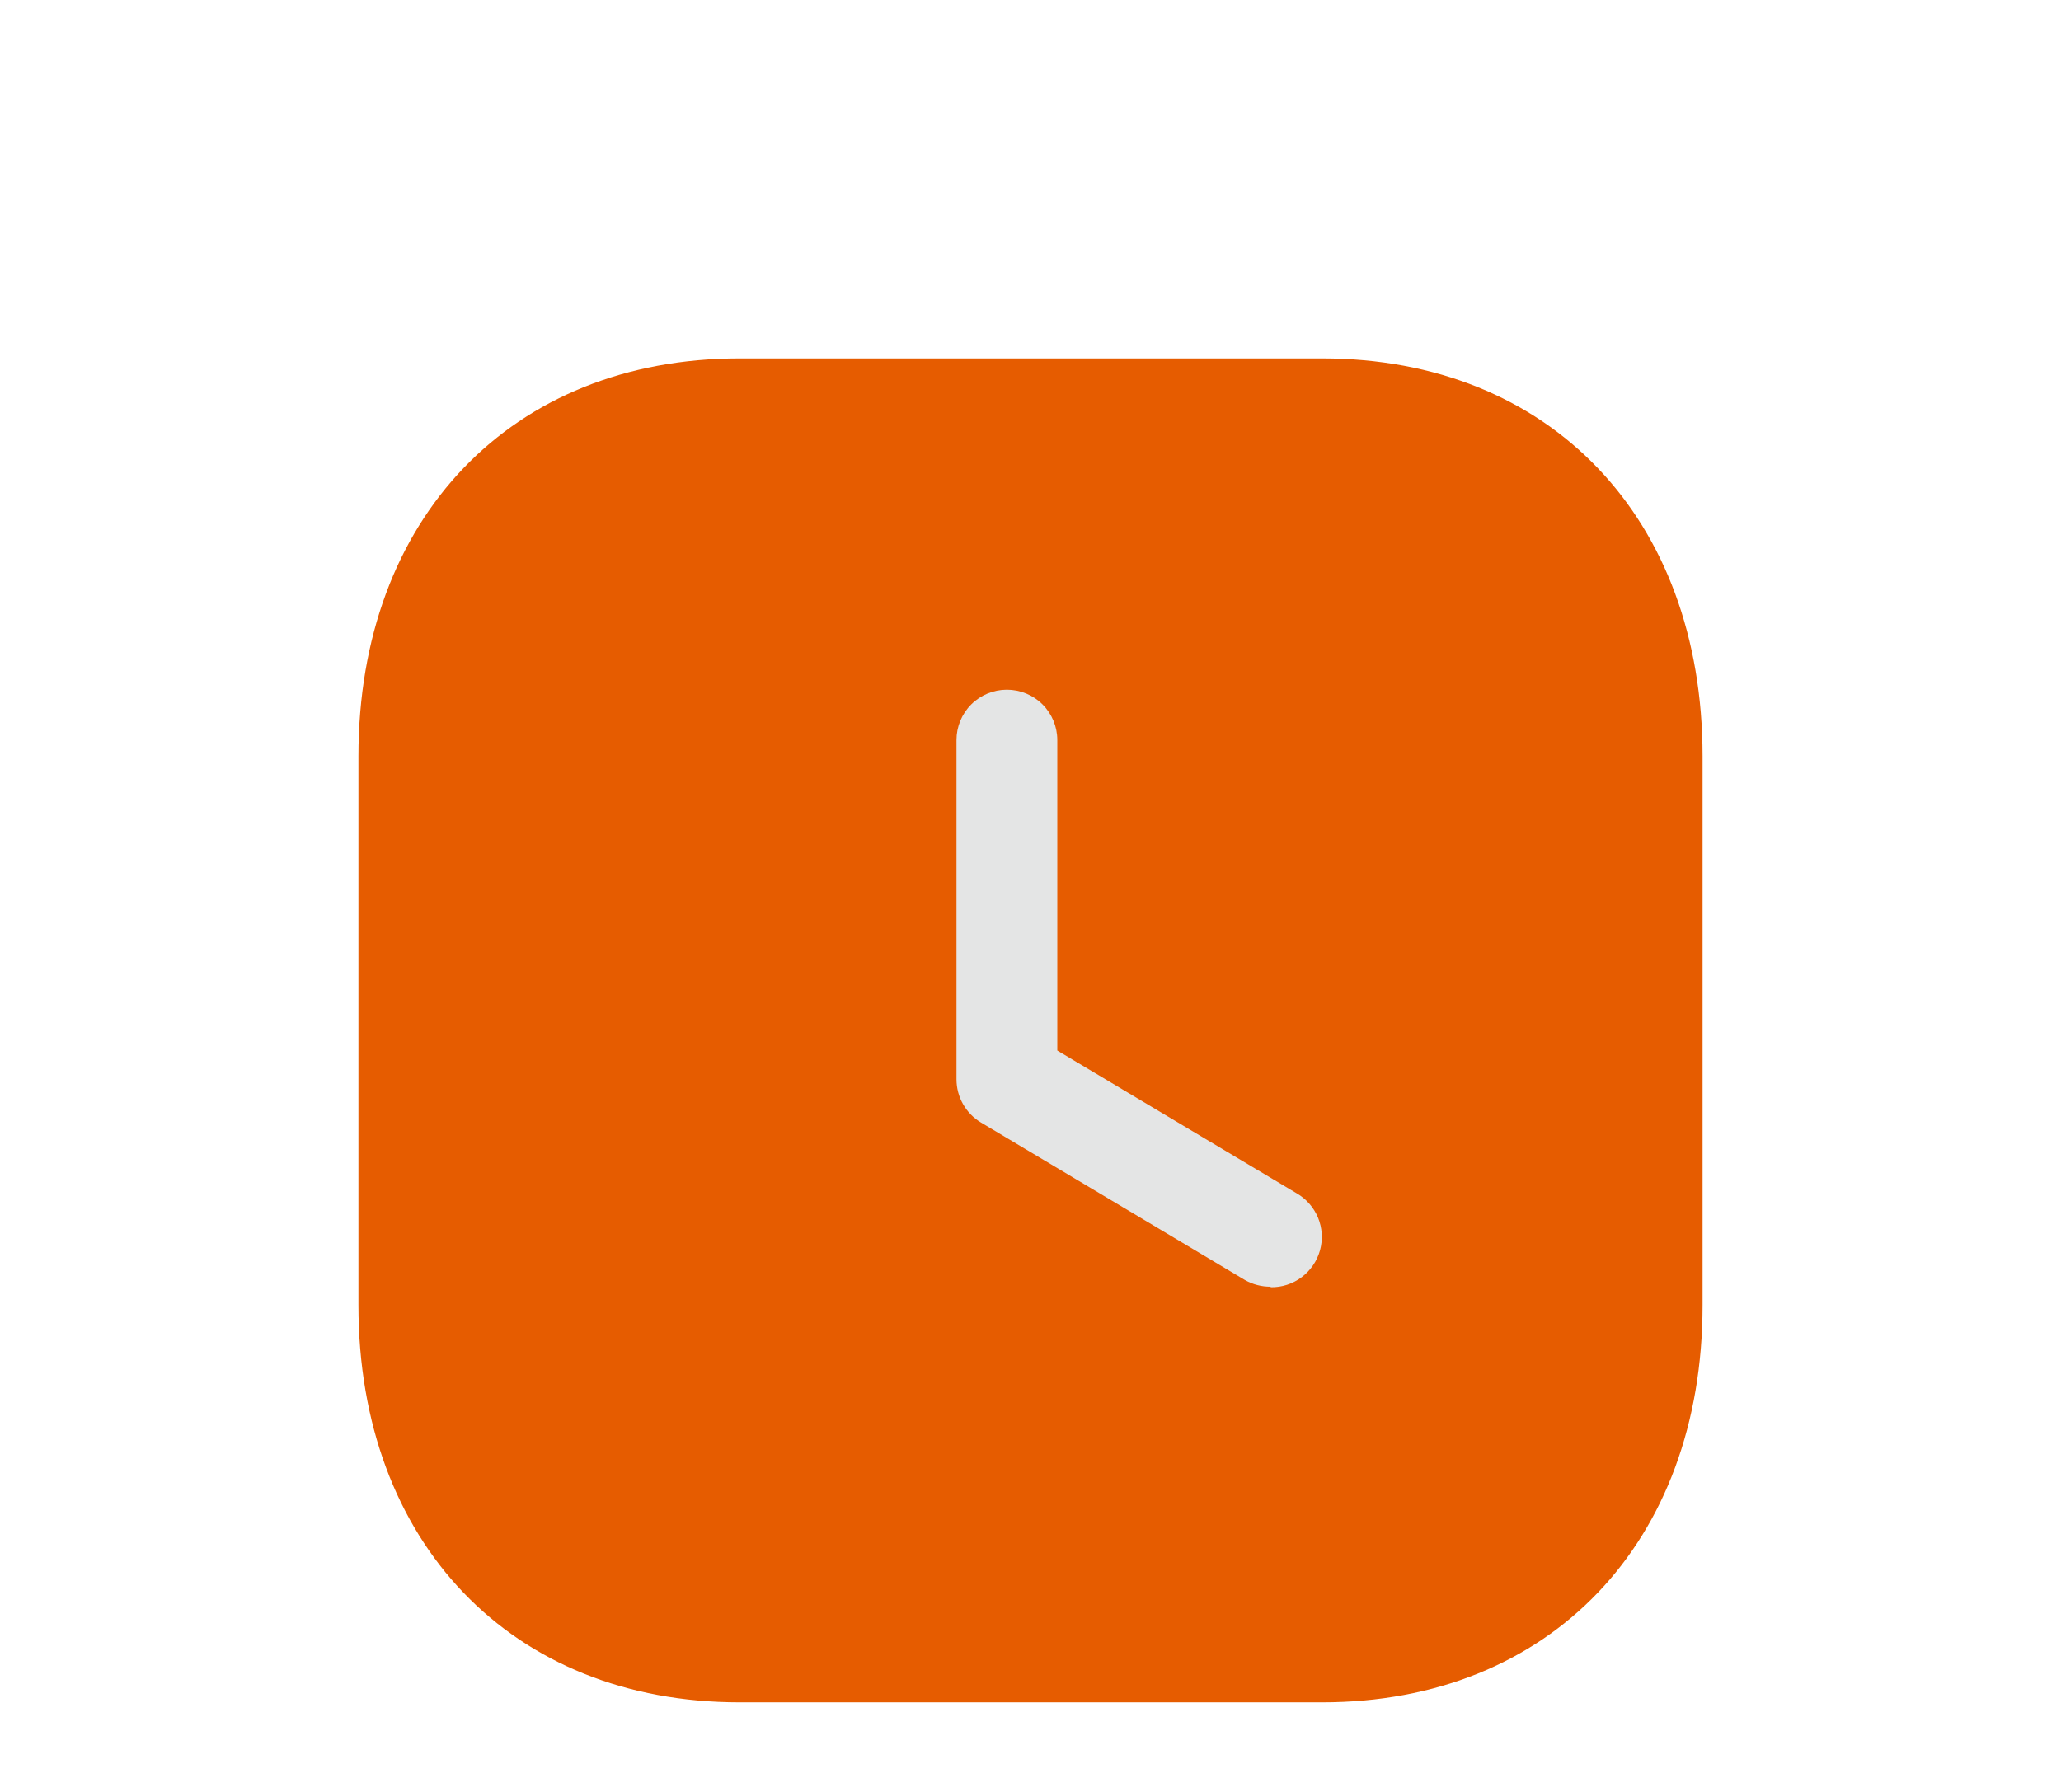<svg width="23" height="20" viewBox="0 0 23 20" fill="none" xmlns="http://www.w3.org/2000/svg">
<g filter="url(#filter0_d_1041_2390)">
<path d="M14.755 0H8.253C5.71 0 4 1.785 4 4.44V10.568C4 13.215 5.71 15 8.253 15H14.755C17.297 15 19 13.215 19 10.568V4.44C19 1.785 17.297 0 14.755 0Z" fill="#E65C00"/>
<path d="M14.18 10.361C14.079 10.362 13.98 10.336 13.892 10.286L10.948 8.529C10.864 8.479 10.795 8.408 10.747 8.323C10.699 8.239 10.674 8.143 10.674 8.046V4.26C10.674 4.111 10.733 3.968 10.839 3.862C10.944 3.757 11.087 3.698 11.236 3.698C11.386 3.698 11.529 3.757 11.634 3.862C11.74 3.968 11.799 4.111 11.799 4.26V7.725L14.469 9.318C14.577 9.38 14.661 9.476 14.709 9.591C14.756 9.706 14.764 9.834 14.731 9.954C14.698 10.074 14.626 10.18 14.526 10.255C14.426 10.33 14.305 10.369 14.18 10.367V10.361Z" fill="#E4E5E5"/>
</g>
<defs>
<filter id="filter0_d_1041_2390" x="0" y="0" width="23" height="23" filterUnits="userSpaceOnUse" color-interpolation-filters="sRGB">
<feFlood flood-opacity="0" result="BackgroundImageFix"/>
<feColorMatrix in="SourceAlpha" type="matrix" values="0 0 0 0 0 0 0 0 0 0 0 0 0 0 0 0 0 0 127 0" result="hardAlpha"/>
<feOffset dy="4"/>
<feGaussianBlur stdDeviation="2"/>
<feComposite in2="hardAlpha" operator="out"/>
<feColorMatrix type="matrix" values="0 0 0 0 0 0 0 0 0 0 0 0 0 0 0 0 0 0 0.25 0"/>
<feBlend mode="normal" in2="BackgroundImageFix" result="effect1_dropShadow_1041_2390"/>
<feBlend mode="normal" in="SourceGraphic" in2="effect1_dropShadow_1041_2390" result="shape"/>
</filter>
</defs>
</svg>
